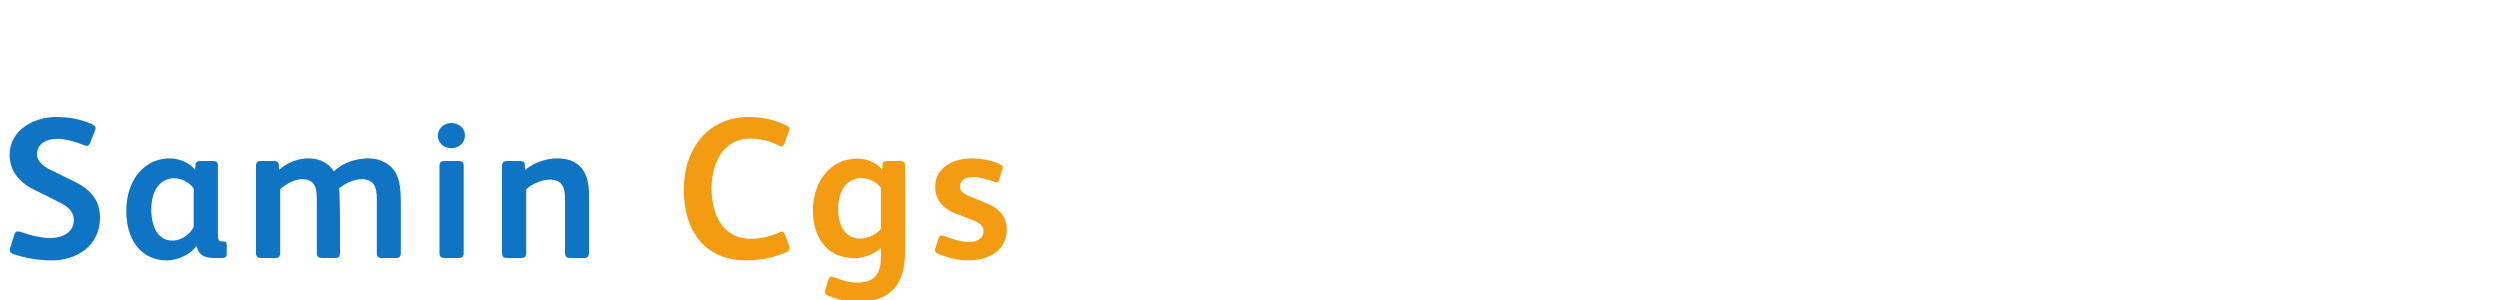 <?xml version="1.0"?>
<svg version="1.1" xmlns="http://www.w3.org/2000/svg" width="400px" height="48px" style=""><path fill="#0e74c3" d="M16,34.816c0,4.448-3.616,6.848-7.776,6.848c-1.92,0-4.192-0.352-6.112-1.024c-0.416-0.16-0.544-0.352-0.544-0.608c0-0.128,0-0.256,0.064-0.416l0.672-2.08c0.096-0.32,0.256-0.512,0.576-0.512c0.128,0,0.288,0.032,0.48,0.096c1.504,0.544,3.168,0.96,4.768,0.96c1.728,0,3.68-0.832,3.68-2.848c0-1.472-1.088-2.272-2.336-2.88l-4.16-2.08c-2.272-1.12-3.776-3.008-3.776-5.504c0-3.904,3.84-6.048,7.392-6.048c2.112,0,3.872,0.32,5.728,1.12c0.416,0.192,0.64,0.384,0.64,0.64c0,0.128-0.032,0.256-0.096,0.416l-0.768,1.952c-0.128,0.352-0.32,0.48-0.544,0.48c-0.16,0-0.32-0.064-0.512-0.128c-1.312-0.544-2.944-0.992-4.224-0.992c-1.504,0-3.232,0.64-3.232,2.432c0,1.312,1.216,2.08,2.272,2.592l3.552,1.728c2.528,1.216,4.256,2.912,4.256,5.856z M36.272,40.672c0,0.384-0.256,0.608-0.64,0.608l-1.536,0c-1.664,0-2.4-0.8-2.624-1.888l-0.064,0c-0.8,1.184-2.88,2.272-4.64,2.272c-4.512,0-6.56-3.712-6.56-7.872c0-5.536,3.328-8.448,6.912-8.448c1.696,0,3.296,0.768,4.096,1.856l0.064-0.864c0.032-0.352,0.288-0.576,0.672-0.576l2.24,0c0.416,0,0.672,0.224,0.672,0.704l0,11.104c0,0.448,0.064,0.768,0.192,0.928c0.096,0.096,0.224,0.128,0.384,0.128l0.256,0c0.384,0,0.576,0.128,0.576,0.544l0,1.504z M30.992,36.32l0-6.176c-0.64-0.928-1.952-1.632-3.168-1.632c-1.952,0-3.616,1.664-3.616,5.024c0,2.688,1.024,4.96,3.392,4.96c1.568,0,2.912-1.184,3.392-2.176z M64.128,40.48c0,0.576-0.224,0.8-0.768,0.8l-2.24,0c-0.576,0-0.832-0.224-0.832-0.8l0-8.768c0-1.728-0.448-3.04-2.4-3.04c-1.216,0-2.624,0.64-3.616,1.44c0.064,0.288,0.128,4.576,0.128,5.024l0,5.344c0,0.576-0.224,0.8-0.768,0.8l-2.112,0c-0.576,0-0.832-0.224-0.832-0.8l0-8.768c0-1.696-0.352-3.04-2.304-3.04c-1.248,0-2.528,0.704-3.552,1.6l0,10.208c0,0.576-0.256,0.8-0.8,0.8l-2.24,0c-0.576,0-0.832-0.224-0.832-0.8l0-13.984c0-0.512,0.288-0.736,0.768-0.736l2.08,0c0.48,0,0.768,0.16,0.8,0.608l0.032,0.8c1.312-1.152,3.04-1.824,4.704-1.824c1.952,0,3.328,0.864,4.064,2.08c1.44-1.376,3.52-2.08,5.472-2.08c2.336,0,3.808,1.152,4.48,2.4c0.608,1.184,0.768,2.592,0.768,4.64l0,8.096z M74.384,21.696c0,1.248-1.088,2.016-2.144,2.016s-2.176-0.704-2.176-1.984s1.056-2.048,2.176-2.048c1.088,0,2.144,0.736,2.144,2.016z M74.192,40.48c0,0.576-0.256,0.8-0.8,0.8l-2.24,0c-0.576,0-0.832-0.224-0.832-0.8l0-13.984c0-0.544,0.32-0.736,0.832-0.736l2.24,0c0.512,0,0.8,0.16,0.8,0.736l0,13.984z M94.24,40.448c0,0.544-0.192,0.832-0.768,0.832l-2.304,0c-0.576,0-0.768-0.288-0.768-0.832l0-8.704c0-1.76-0.48-3.008-2.432-3.008c-1.248,0-2.784,0.672-3.776,1.536l0,10.208c0,0.544-0.224,0.8-0.768,0.8l-2.336,0c-0.48,0-0.768-0.256-0.768-0.768l0-13.952c0-0.512,0.224-0.8,0.8-0.8l2.08,0c0.448,0,0.736,0.128,0.768,0.608l0.032,0.832c1.472-1.184,3.328-1.856,5.184-1.856c3.584,0,5.056,2.24,5.056,5.728l0,9.376z"/><path fill="#f39c12" d="M126.336,39.712c0,0.288-0.128,0.48-0.512,0.64c-2.112,0.864-4.032,1.312-6.368,1.312c-6.752,0-10.048-4.768-10.048-11.36c0-6.56,3.936-11.584,10.368-11.584c2.208,0,4.192,0.448,6.016,1.344c0.384,0.192,0.512,0.352,0.512,0.544c0,0.128-0.032,0.256-0.096,0.416l-0.736,2.016c-0.096,0.288-0.256,0.416-0.448,0.416c-0.096,0-0.224-0.064-0.352-0.128c-1.6-0.832-3.04-1.152-4.64-1.152c-4.448,0-6.176,4.096-6.176,7.968c0,4.928,2.304,8.064,6.24,8.064c1.536,0,3.104-0.352,4.608-1.024c0.16-0.064,0.288-0.128,0.384-0.128c0.224,0,0.384,0.16,0.512,0.48l0.64,1.728c0.064,0.16,0.096,0.32,0.096,0.448z M144.816,40.224c0,5.184-2.208,8.064-7.584,8.064c-1.568,0-3.2-0.32-4.736-0.992c-0.352-0.16-0.512-0.352-0.512-0.64c0-0.16,0.064-0.288,0.096-0.416l0.448-1.408c0.128-0.352,0.256-0.576,0.48-0.576c0.16,0,0.32,0.064,0.48,0.128c1.152,0.48,2.464,0.832,3.584,0.832c3.2,0,3.872-1.696,3.872-4.256l0-1.28c-0.96,0.928-2.752,1.632-4.16,1.632c-1.984,0-3.584-0.64-4.704-1.824c-1.344-1.376-2.016-3.456-2.016-5.792c0-4.288,2.496-8.32,7.136-8.32c0.768,0,1.568,0.192,2.304,0.512c0.608,0.256,1.248,0.736,1.632,1.28l0.064-0.832c0.032-0.416,0.256-0.576,0.736-0.576l2.112,0c0.576,0,0.768,0.224,0.768,0.768l0,13.696z M140.944,36.64l0-6.592c-0.64-0.864-1.888-1.568-3.104-1.568c-0.992,0-1.792,0.384-2.368,0.928c-0.992,0.96-1.376,2.592-1.376,4.064c0,1.408,0.32,2.912,1.28,3.84c0.576,0.576,1.408,0.864,2.272,0.864c1.248,0,2.656-0.736,3.296-1.536z M161.088,36.704c0,3.36-2.912,4.96-6.176,4.96c-1.664,0-3.488-0.48-4.928-1.12c-0.288-0.128-0.384-0.32-0.384-0.512c0-0.096,0.032-0.192,0.064-0.288l0.512-1.632c0.096-0.32,0.256-0.448,0.448-0.448c0.096,0,0.192,0,0.352,0.064c1.408,0.576,2.912,0.992,4.032,0.992c1.408,0,2.368-0.64,2.368-1.696c0-0.896-0.608-1.376-1.92-1.888l-2.528-0.96c-1.824-0.672-3.296-2.08-3.296-4.256c0-3.136,2.944-4.576,5.792-4.576c1.536,0,3.04,0.256,4.64,0.96c0.256,0.128,0.384,0.256,0.384,0.448c0,0.096-0.032,0.192-0.064,0.32l-0.544,1.728c-0.064,0.224-0.224,0.352-0.448,0.352c-0.096,0-0.224-0.032-0.32-0.064c-1.056-0.416-2.432-0.768-3.456-0.768c-1.344,0-2.016,0.736-2.016,1.472c0,0.704,0.352,1.152,1.568,1.632l2.88,1.184c1.696,0.704,3.04,2.016,3.04,4.096z"/></svg>
